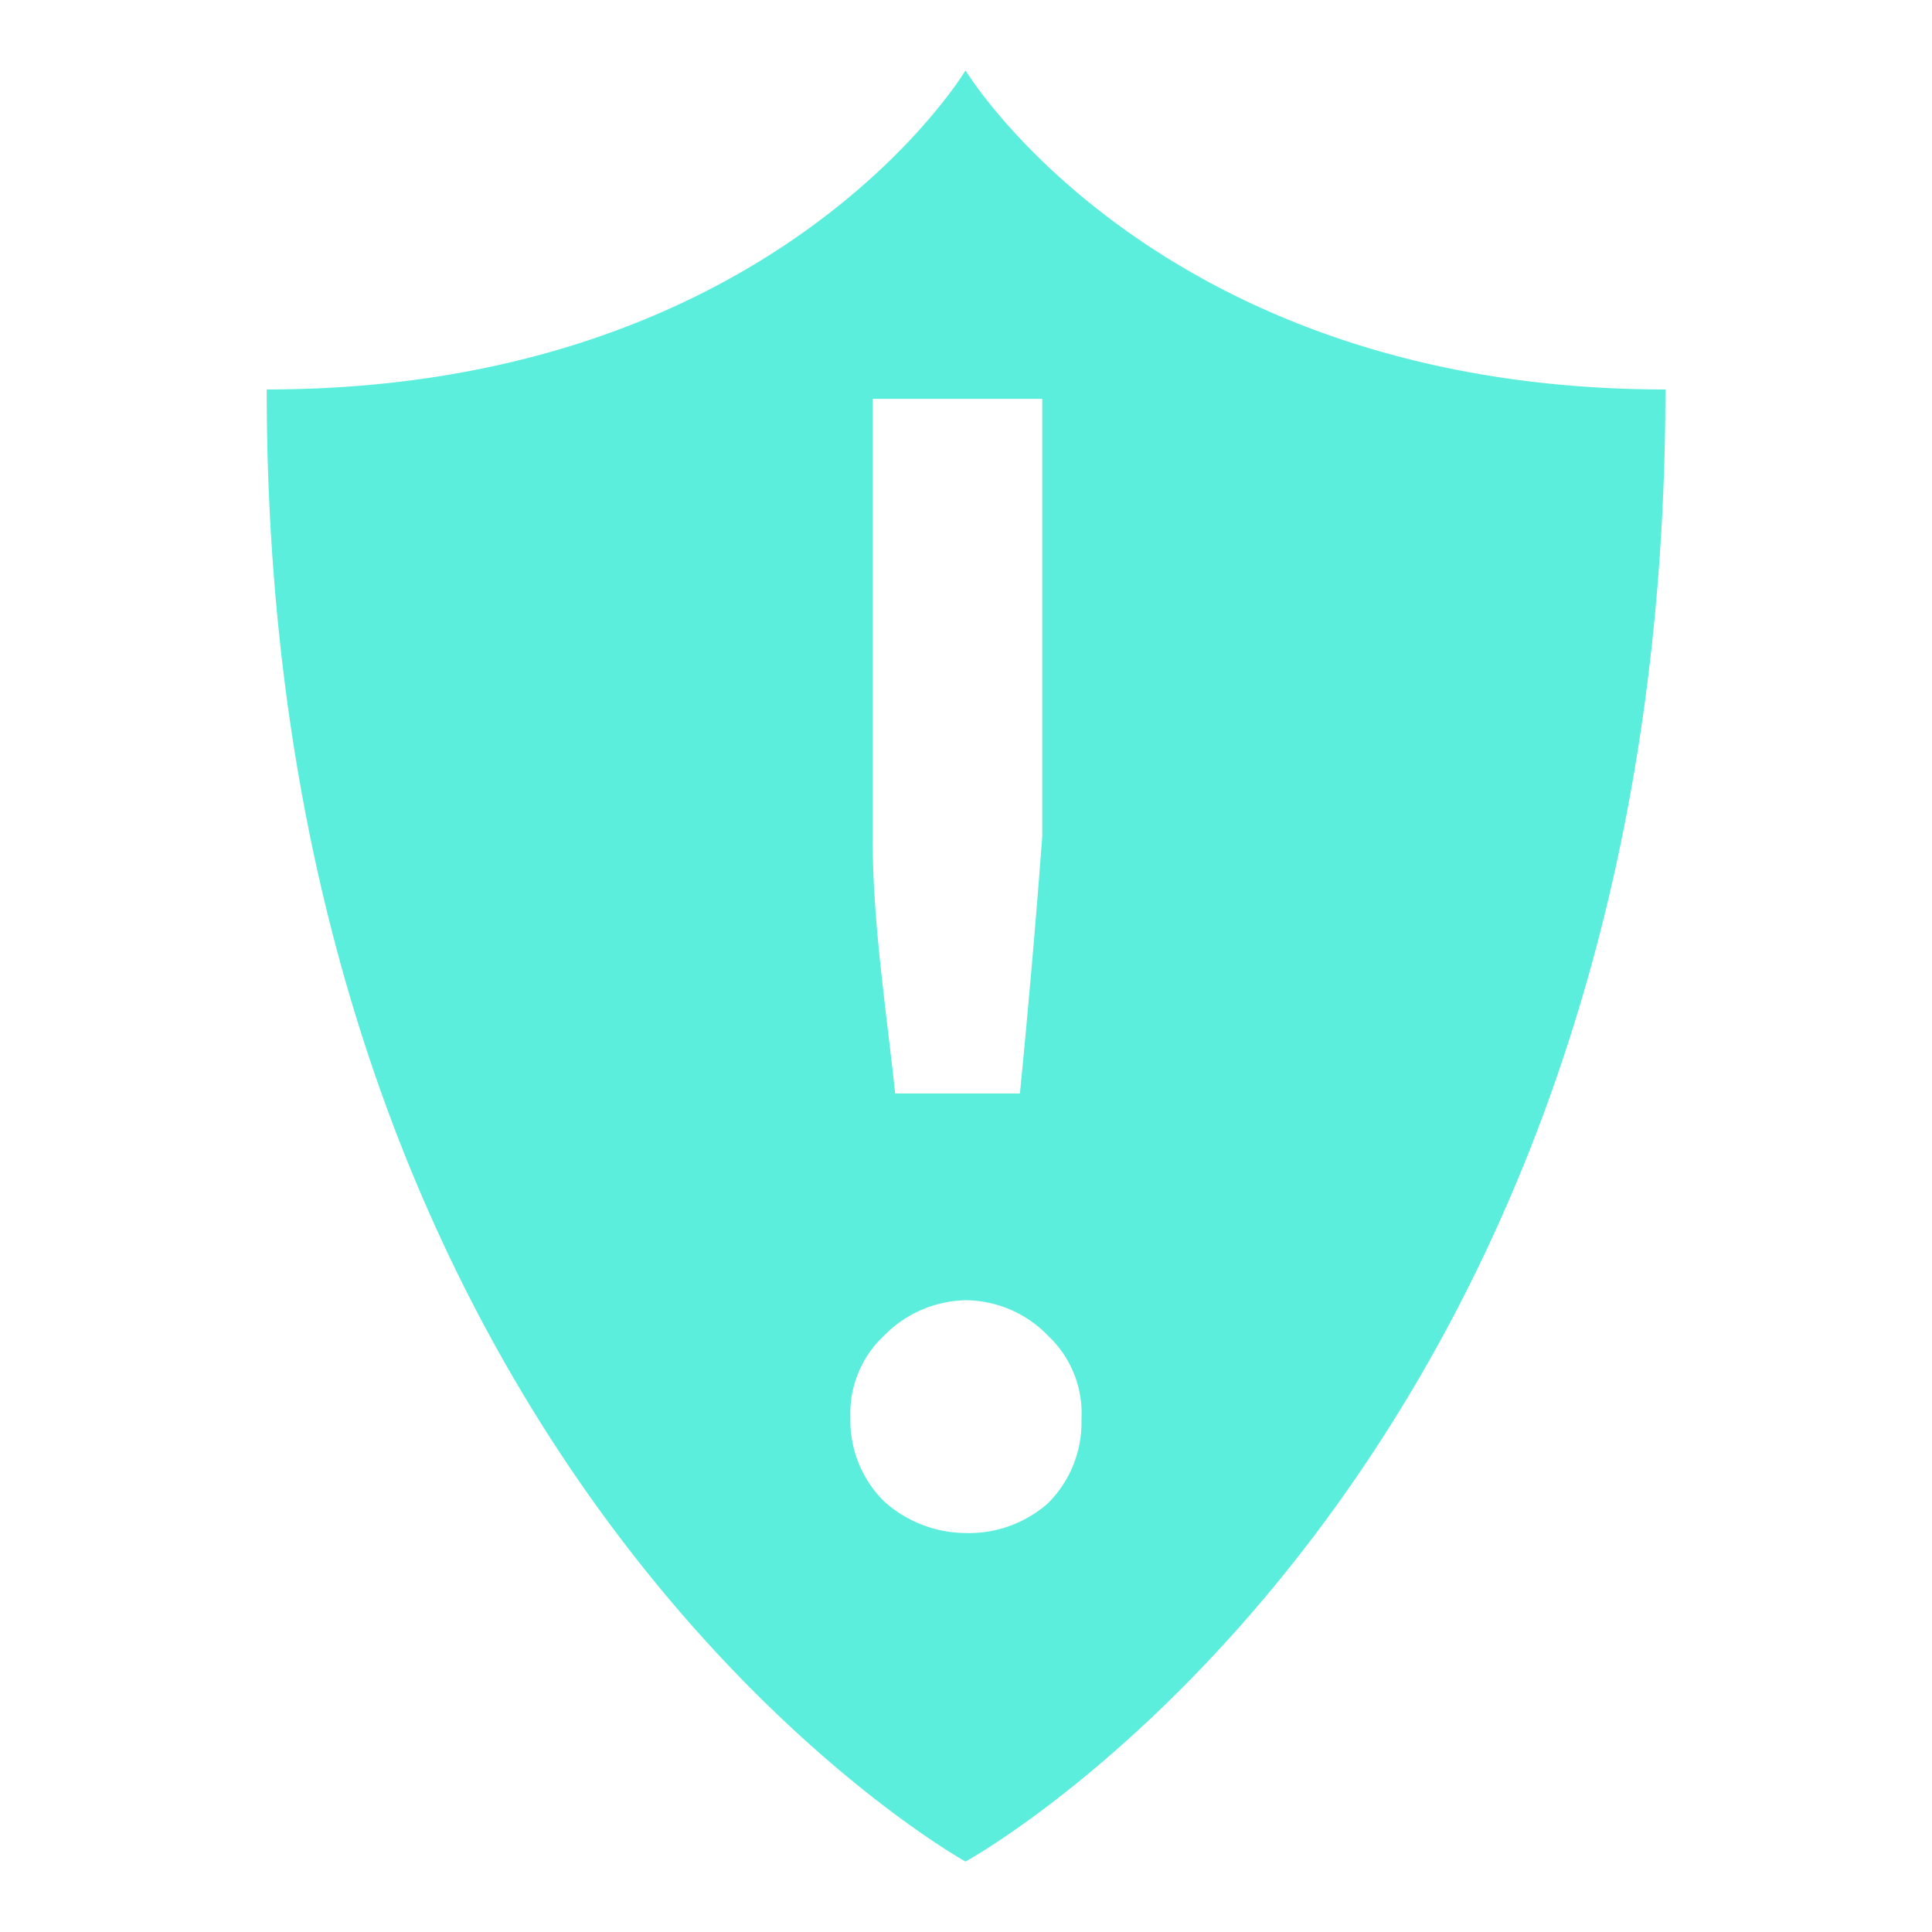 <?xml version="1.0" encoding="UTF-8" standalone="no"?>
<svg
   xmlns:dc="http://purl.org/dc/elements/1.1/"
   xmlns:cc="http://creativecommons.org/ns#"
   xmlns:rdf="http://www.w3.org/1999/02/22-rdf-syntax-ns#"
   xmlns:svg="http://www.w3.org/2000/svg"
   xmlns="http://www.w3.org/2000/svg"
   xmlns:sodipodi="http://sodipodi.sourceforge.net/DTD/sodipodi-0.dtd"
   xmlns:inkscape="http://www.inkscape.org/namespaces/inkscape"
   height="24"
   width="24"
   version="1.1"
   id="svg4"
   sodipodi:docname="livepatch_warning.svg"
   inkscape:version="0.92.5 (2060ec1f9f, 2020-04-08)">
  <defs
     id="defs8" />
  <sodipodi:namedview
     pagecolor="#ffffff"
     bordercolor="#666666"
     borderopacity="1"
     objecttolerance="10"
     gridtolerance="10"
     guidetolerance="10"
     inkscape:pageopacity="0"
     inkscape:pageshadow="2"
     inkscape:window-width="1087"
     inkscape:window-height="480"
     id="namedview6"
     showgrid="false"
     inkscape:zoom="9.8333333"
     inkscape:cx="1.0677966"
     inkscape:cy="12"
     inkscape:window-x="0"
     inkscape:window-y="25"
     inkscape:window-maximized="0"
     inkscape:current-layer="svg4" />
  <path
     d="m 11.994,0.875 c 0,0 -2.366,3.963 -8.681,3.963 0,13.484 8.681,18.287 8.681,18.287 0,0 8.694,-4.754 8.694,-18.287 -6.304,0 -8.694,-3.963 -8.694,-3.963 z m -1.152,4.08 h 2.105 v 5.438 c -0.077,1.033 -0.17,2.096 -0.277,3.191 H 11.12 C 11.004,12.497 10.84,11.457 10.84,10.393 V 4.955 Z M 12,16.152 a 1.434,1.434 0 0 1 1.018,0.44 1.319,1.319 0 0 1 0.416,1.04 1.411,1.411 0 0 1 -0.416,1.042 A 1.48,1.48 0 0 1 12,19.044 1.527,1.527 0 0 1 10.982,18.65 1.411,1.411 0 0 1 10.564,17.61 1.319,1.319 0 0 1 10.982,16.592 1.458,1.458 0 0 1 12,16.152 Z"
     id="path2"
     inkscape:connector-curvature="0"
     style="fill:#5beedc" />
</svg>
